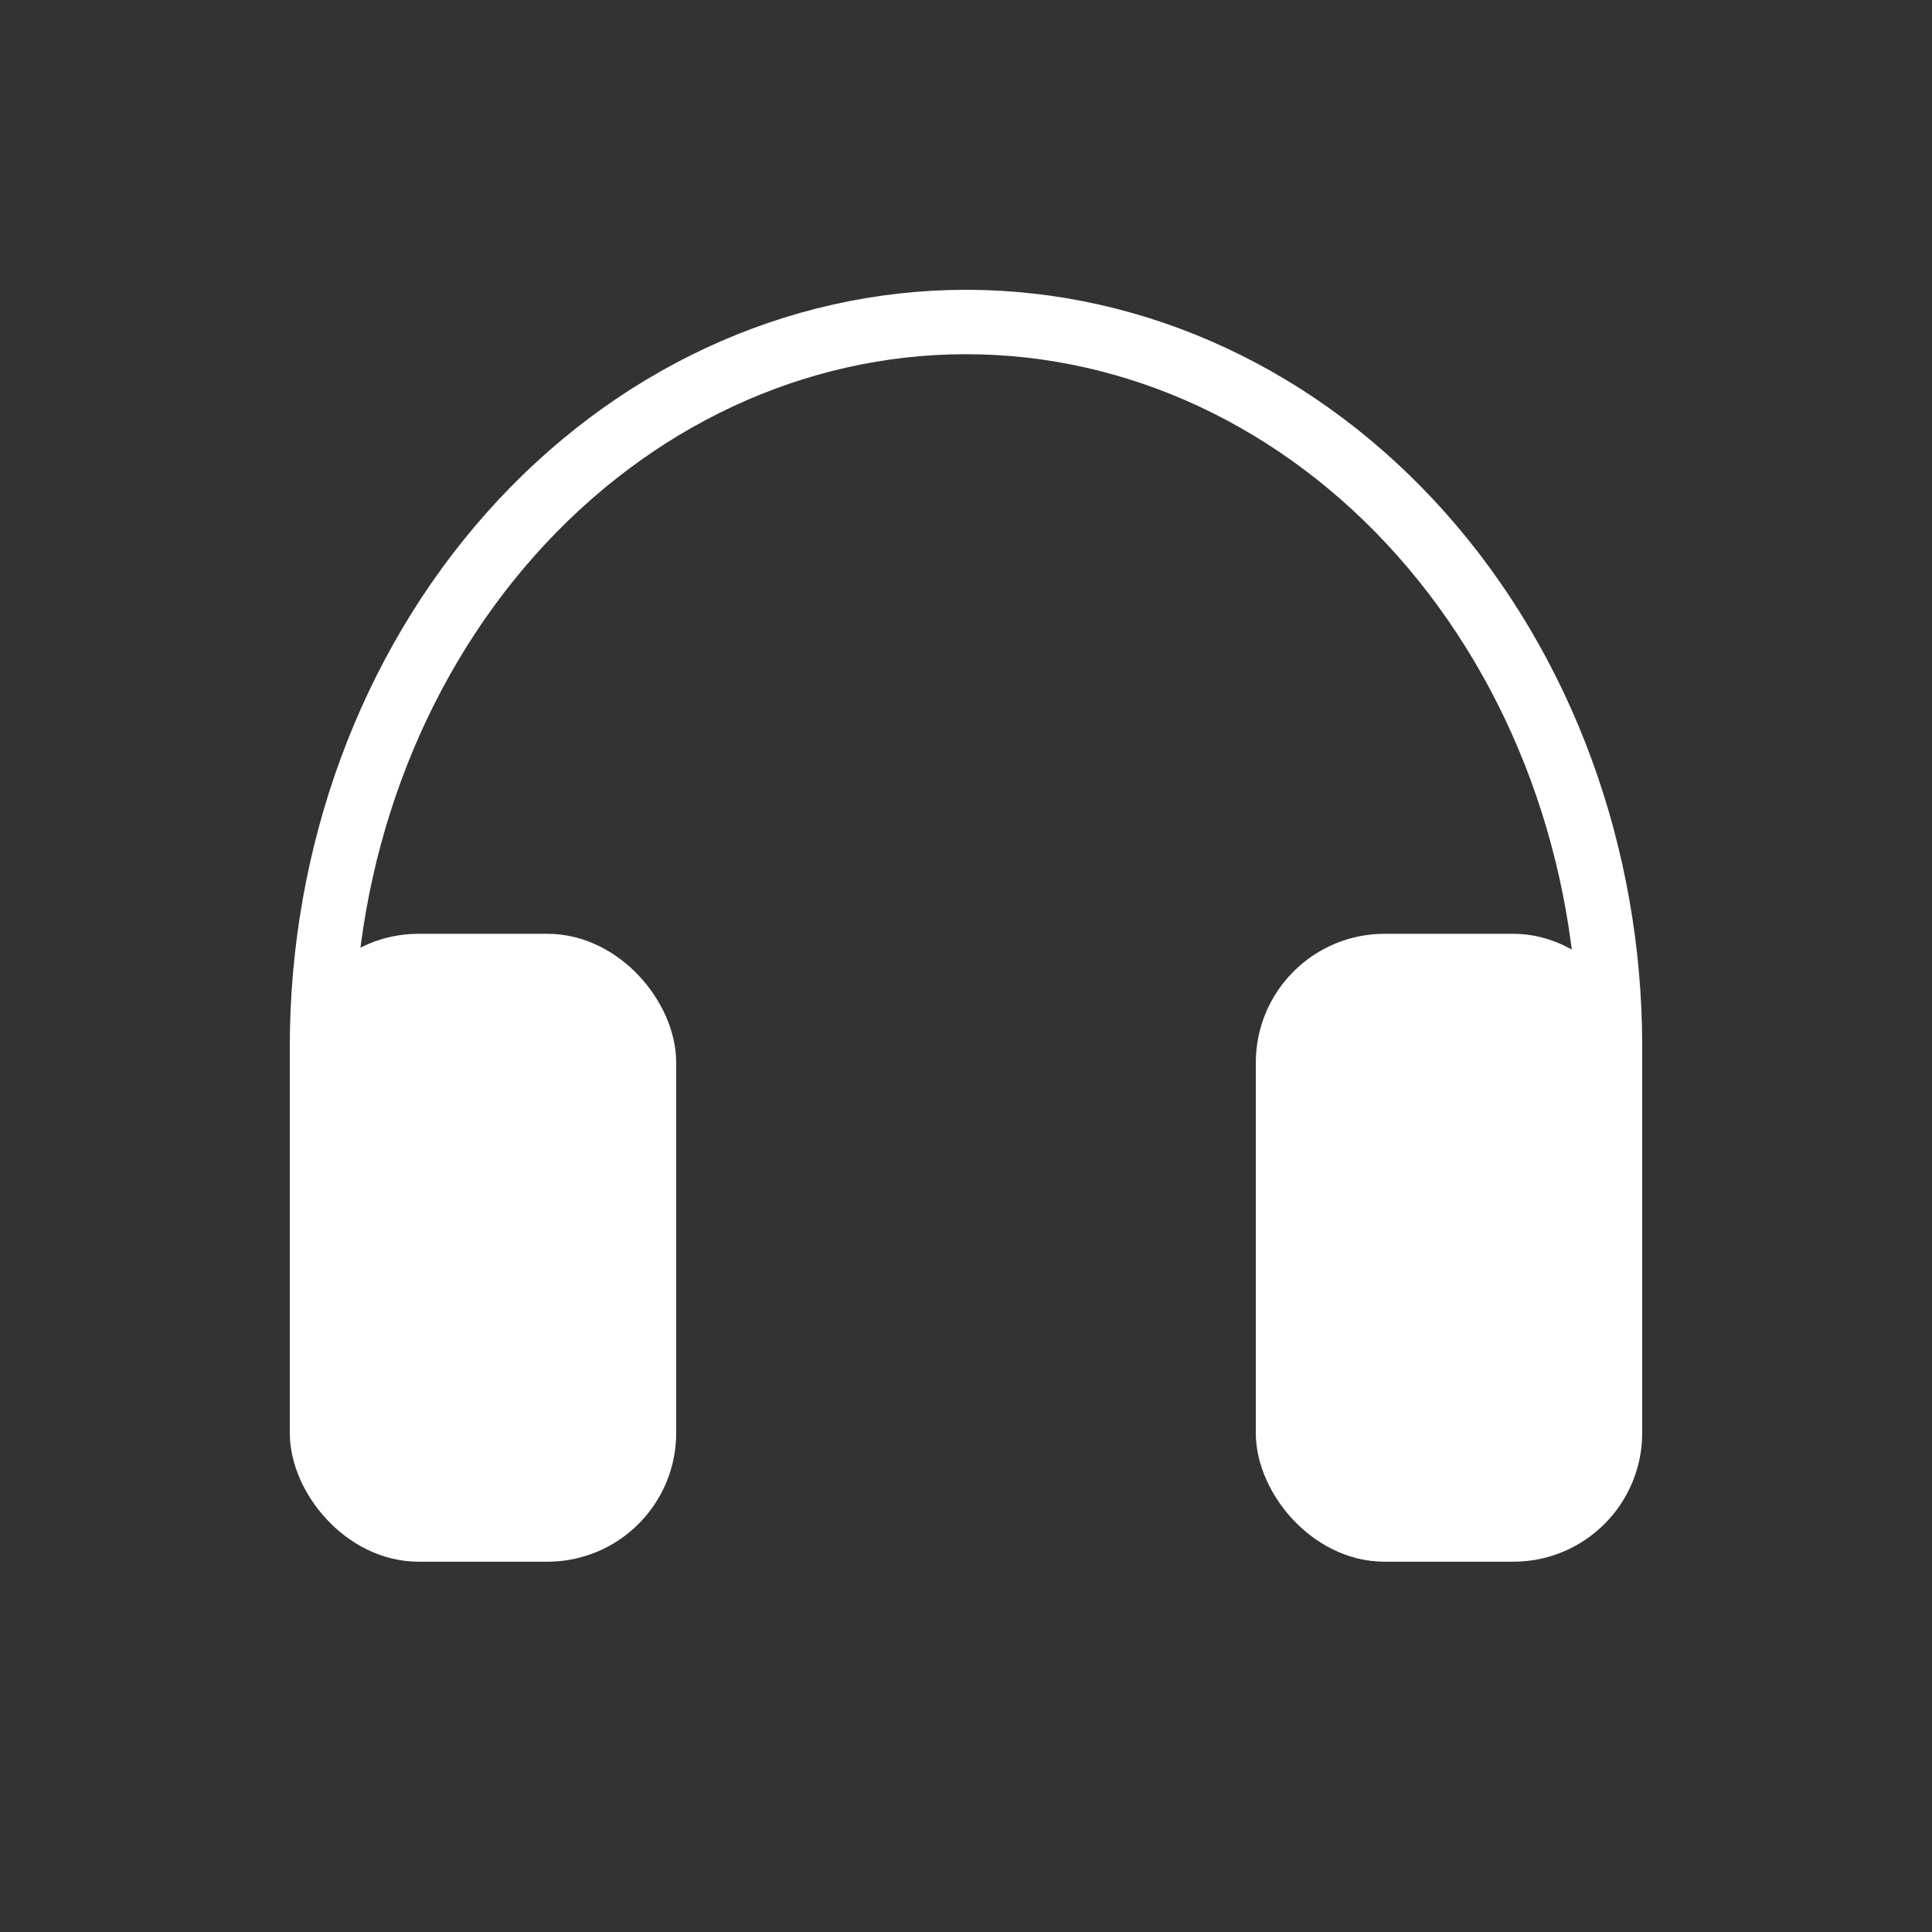 <svg width="60" height="60" viewBox="0 0 60 60" fill="none" xmlns="http://www.w3.org/2000/svg">
<rect x="0" y="0" width="60" height="60" fill="#333333" stroke="none"/>
<rect x="40" y="30" width="10" height="17.5" rx="3" fill="white" stroke="white" stroke-width="2" stroke-linejoin="round"/>
<rect x="10" y="30" width="10" height="17.5" rx="3" fill="white" stroke="white" stroke-width="2" stroke-linejoin="round"/>
<path d="M10 32.5V40" stroke="white" stroke-width="2" stroke-linecap="round" stroke-linejoin="round"/>
<path d="M50 32.5V40" stroke="white" stroke-width="2" stroke-linecap="round" stroke-linejoin="round"/>
<path d="M50 32.5C50 26.533 47.893 20.81 44.142 16.59C40.391 12.37 35.304 10 30 10C24.696 10 19.609 12.37 15.858 16.59C12.107 20.81 10 26.533 10 32.5" stroke="white" stroke-width="2" stroke-linecap="round" stroke-linejoin="round"/>
</svg>
